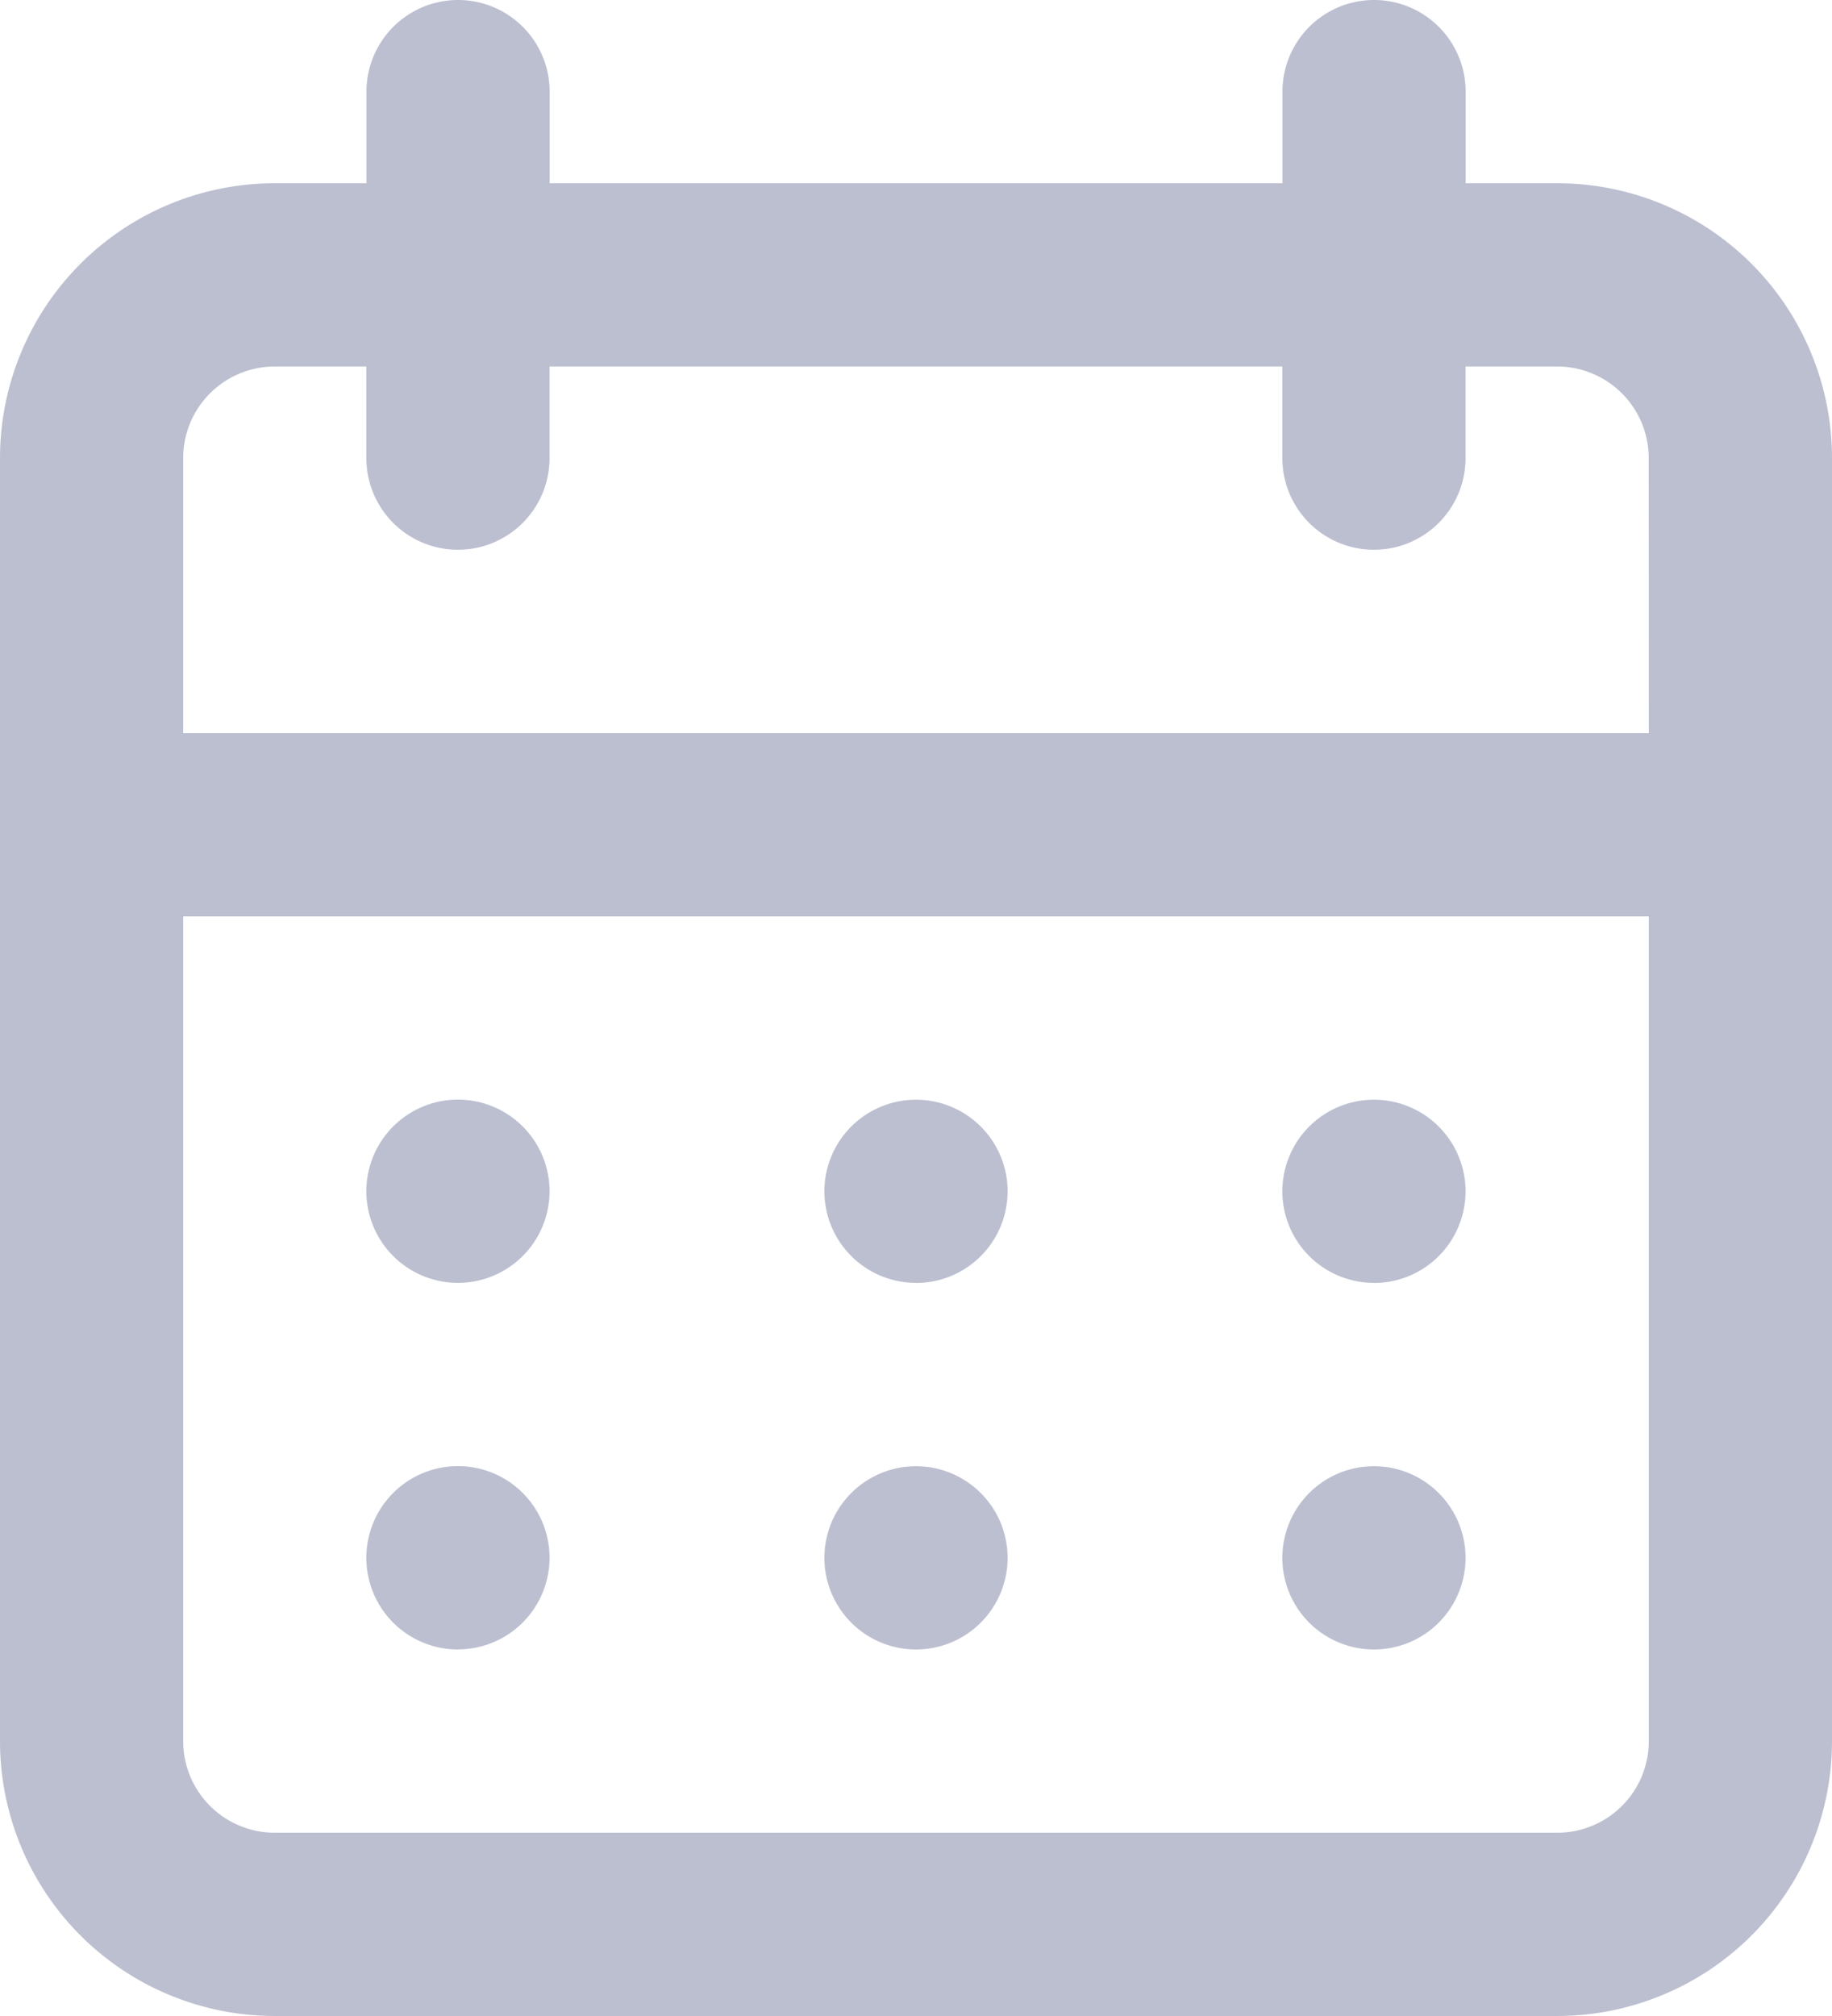 <svg xmlns="http://www.w3.org/2000/svg" width="18.182" height="20" viewBox="0 0 18.182 20"><defs><style>.a{fill:#bcbfd0;}</style></defs><path class="a" d="M11.091,17.364a.909.909,0,1,0-.909-.909A.909.909,0,0,0,11.091,17.364Zm4.545,0a.909.909,0,1,0-.909-.909A.909.909,0,0,0,15.636,17.364Zm0-3.636a.909.909,0,1,0-.909-.909A.909.909,0,0,0,15.636,13.727Zm-4.545,0a.909.909,0,1,0-.909-.909A.909.909,0,0,0,11.091,13.727ZM17.455,2.818h-.909V1.909a.909.909,0,1,0-1.818,0v.909H7.455V1.909a.909.909,0,0,0-1.818,0v.909H4.727A2.727,2.727,0,0,0,2,5.545V18.273A2.727,2.727,0,0,0,4.727,21H17.455a2.727,2.727,0,0,0,2.727-2.727V5.545A2.727,2.727,0,0,0,17.455,2.818Zm.909,15.455a.909.909,0,0,1-.909.909H4.727a.909.909,0,0,1-.909-.909V10.091H18.364Zm0-10H3.818V5.545a.909.909,0,0,1,.909-.909h.909v.909a.909.909,0,0,0,1.818,0V4.636h7.273v.909a.909.909,0,1,0,1.818,0V4.636h.909a.909.909,0,0,1,.909.909ZM6.545,13.727a.909.909,0,1,0-.909-.909A.909.909,0,0,0,6.545,13.727Zm0,3.636a.909.909,0,1,0-.909-.909A.909.909,0,0,0,6.545,17.364Z" transform="translate(-2 -1)"/></svg>